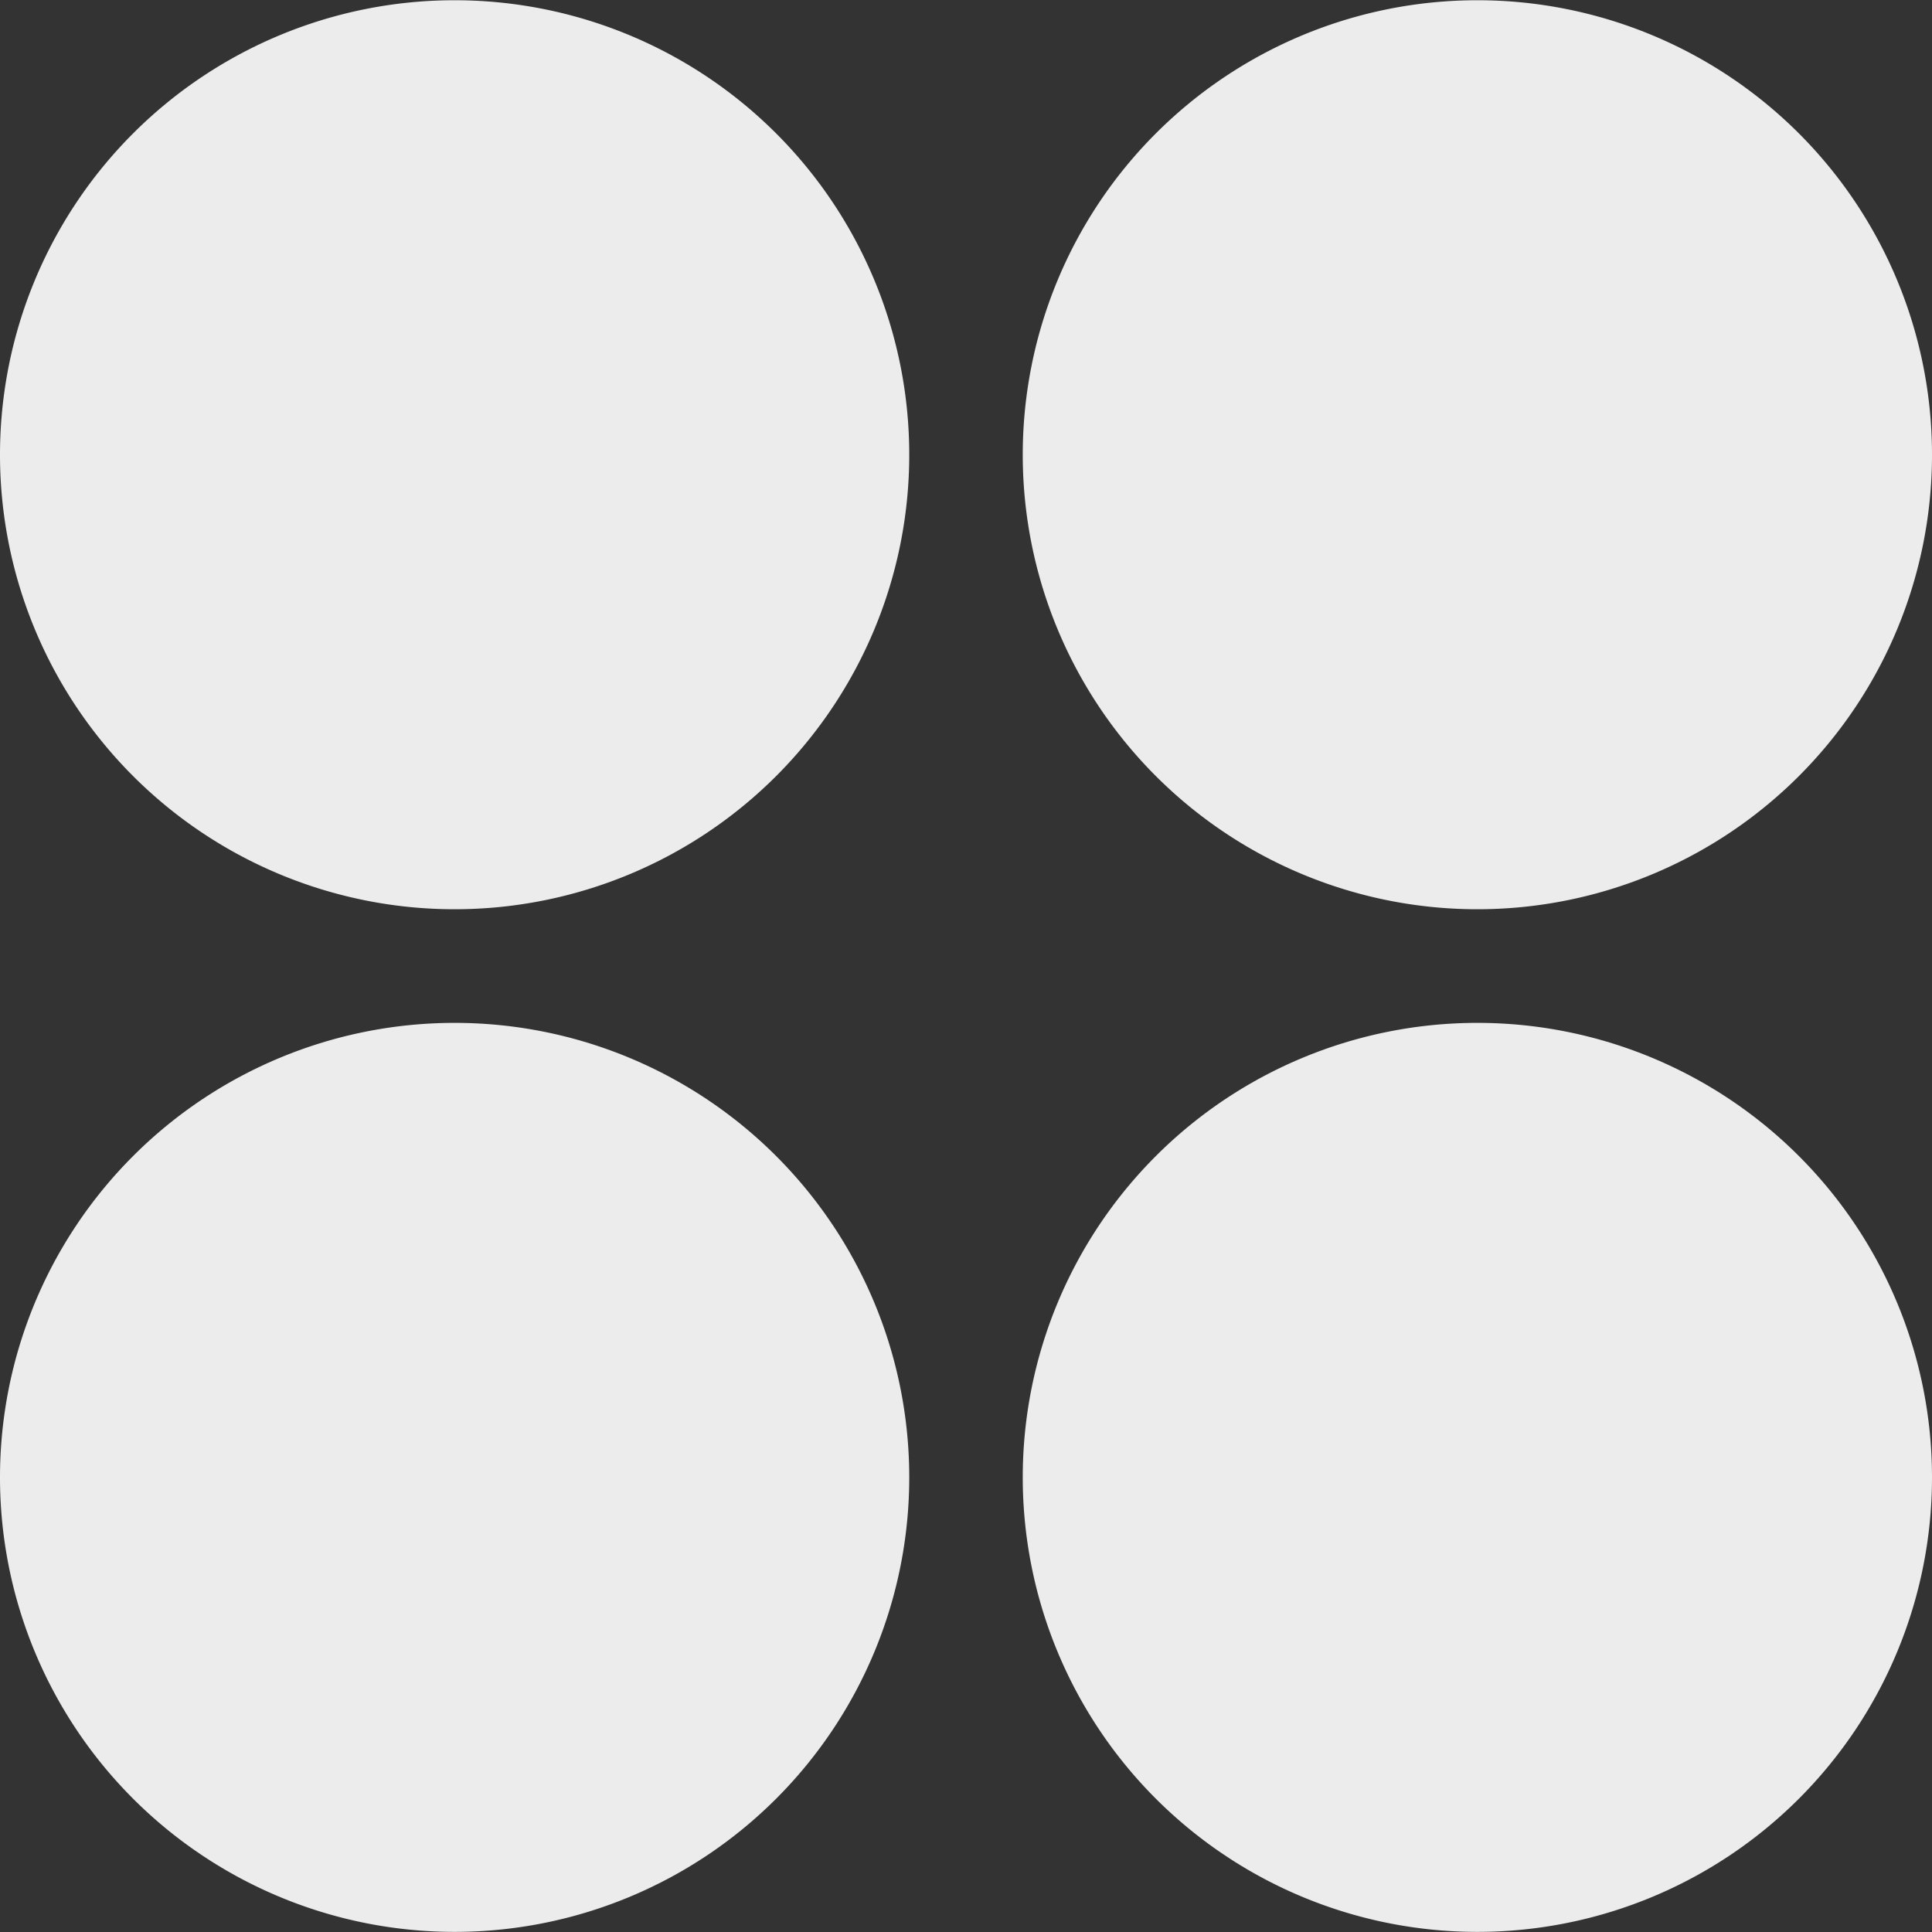 <svg xmlns="http://www.w3.org/2000/svg" width="16" height="16">
    <rect width="100%" height="100%" fill="#333333" stroke="none"/>
    <path fill="currentColor" d="M7.53 3.766a3.765 3.764 0 1 0-7.53 0 3.765 3.764 0 1 0 7.53 0zm8.47 0a3.765 3.764 0 1 1-7.53 0 3.765 3.764 0 1 1 7.53 0zm0 8.469a3.765 3.764 0 1 1-7.53 0 3.765 3.764 0 1 1 7.53 0zm-8.47 0a3.765 3.764 0 1 1-7.53 0 3.765 3.764 0 1 1 7.53 0z" style="color:#ececec"/>
</svg>
